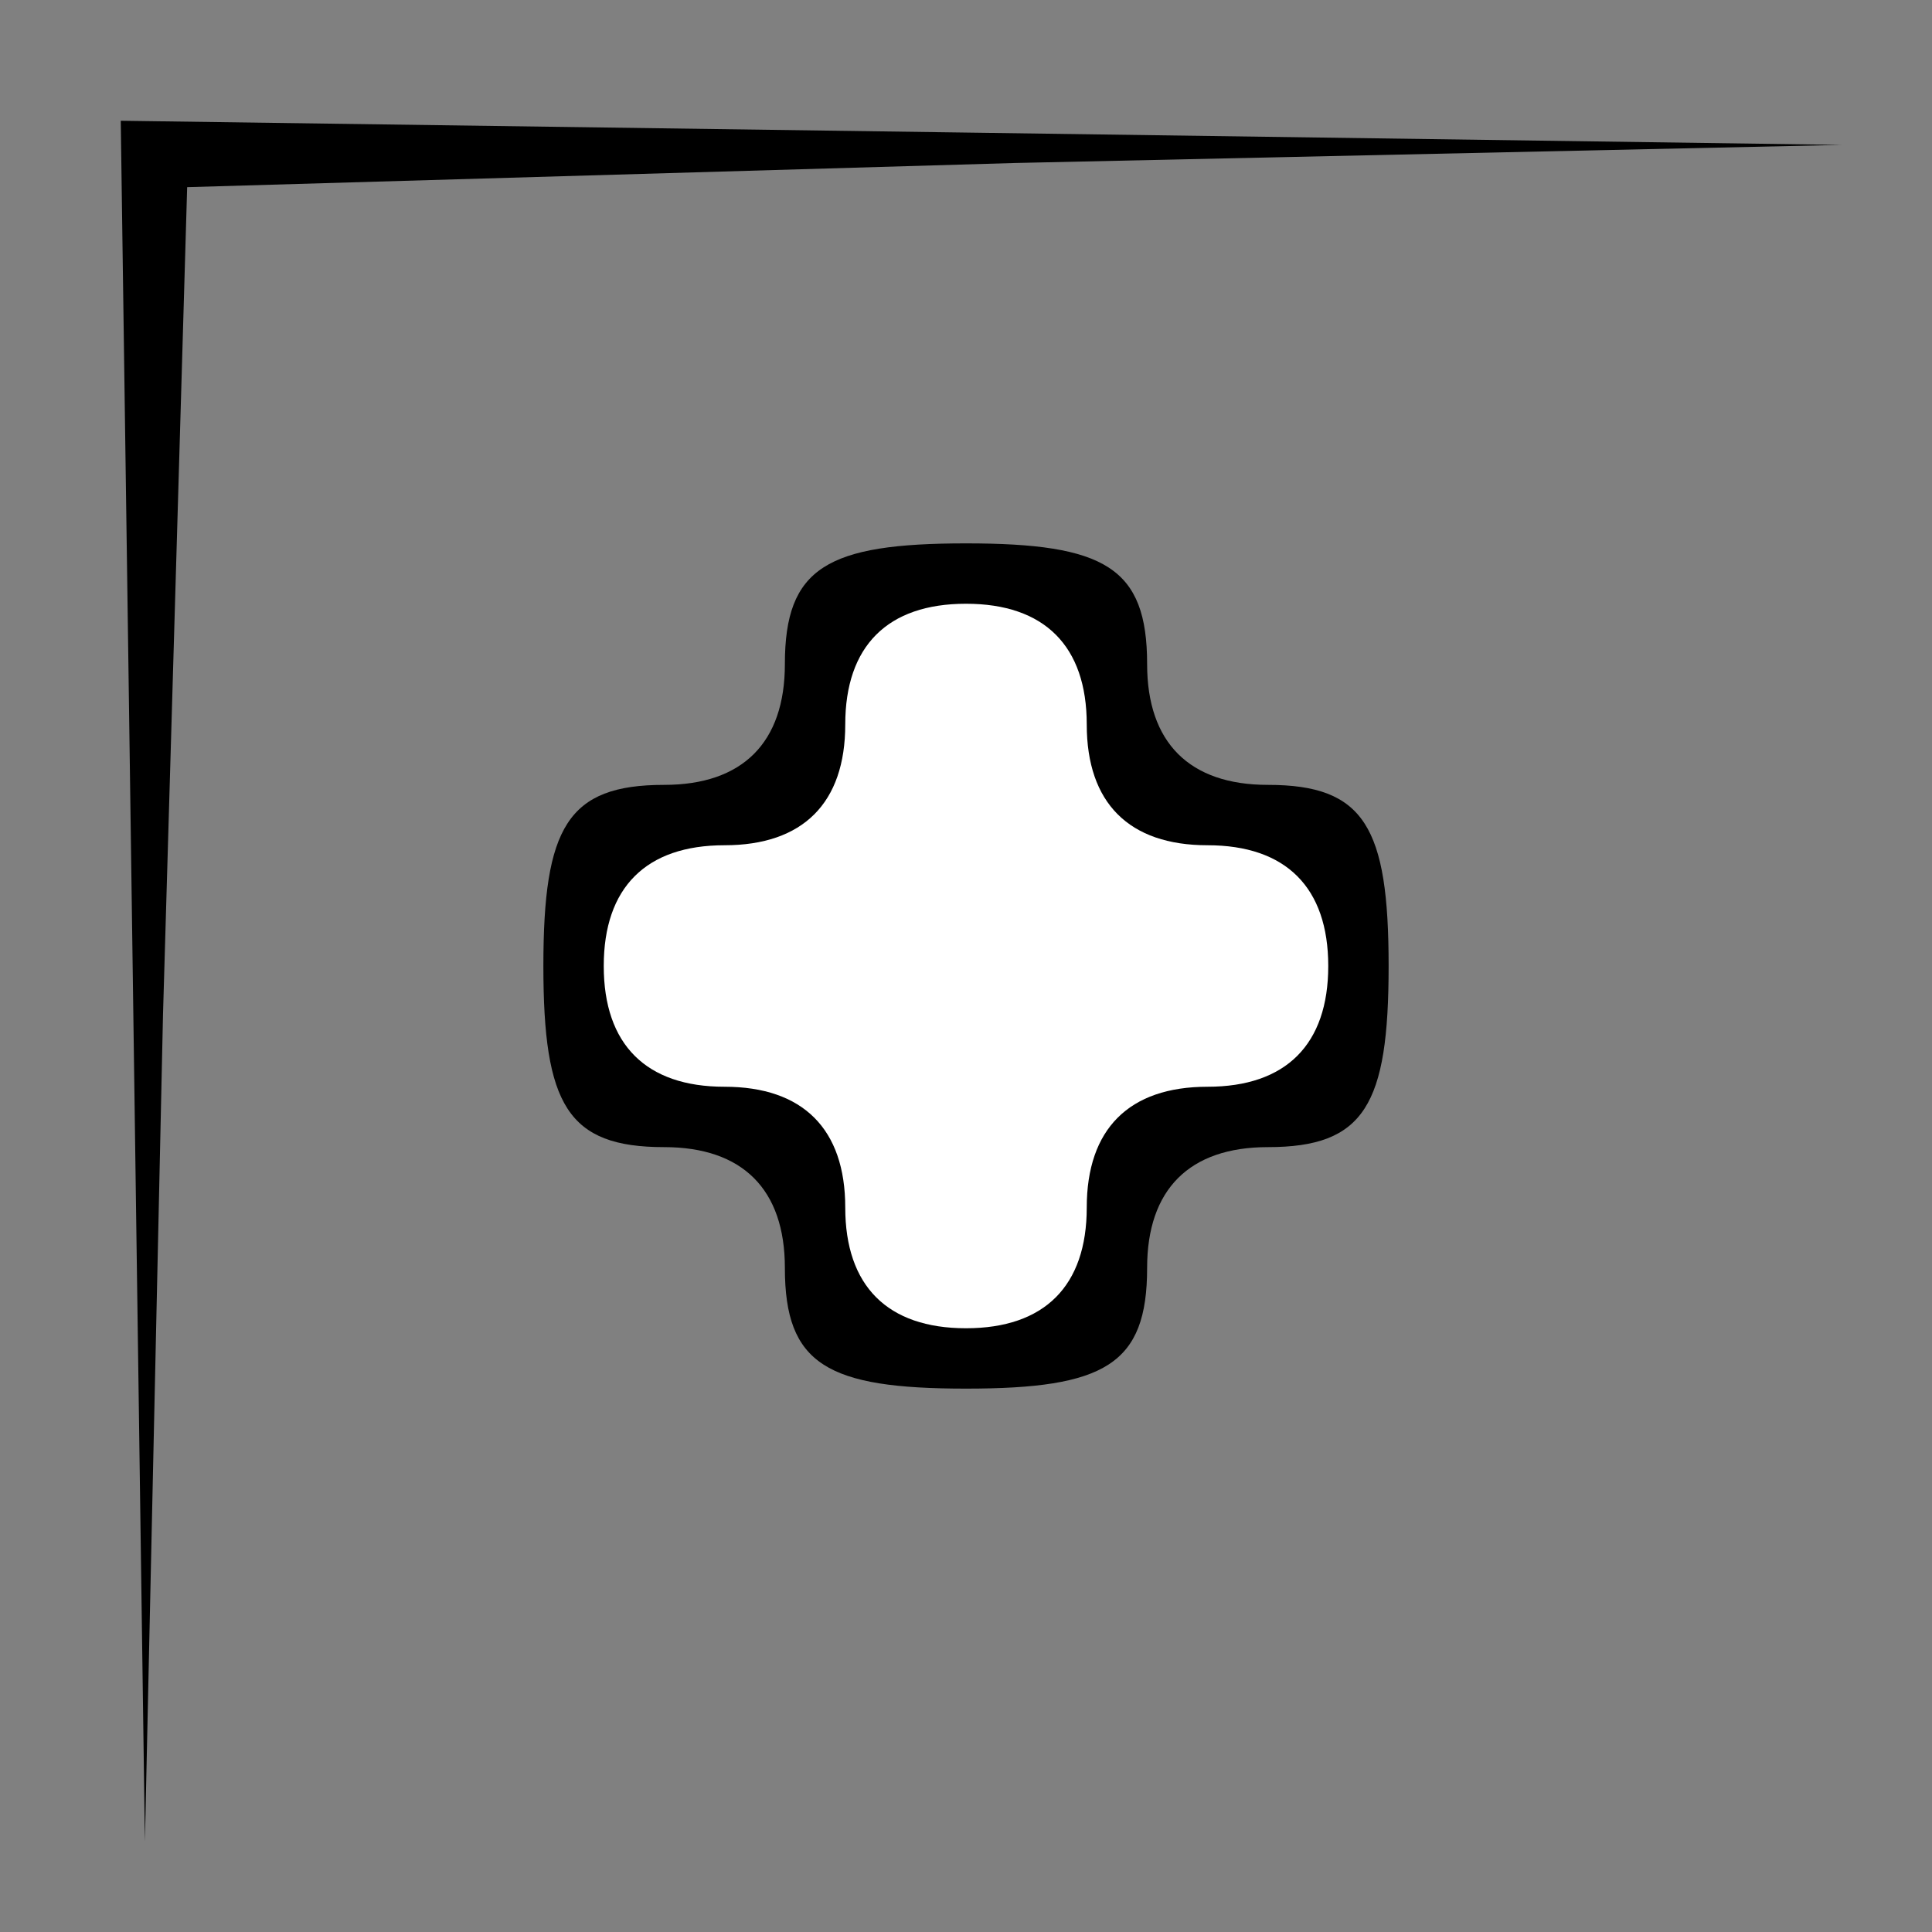 <?xml version="1.0" standalone="no"?>
<!DOCTYPE svg PUBLIC "-//W3C//DTD SVG 20010904//EN"
 "http://www.w3.org/TR/2001/REC-SVG-20010904/DTD/svg10.dtd">
<svg version="1.0" xmlns="http://www.w3.org/2000/svg"
 width="32pt" height="32pt" viewBox="0 0 32 32"
 preserveAspectRatio="xMidYMid meet">
<rect x="0" y="0" width="32" height="32" fill="#808080" stroke="none"/>
<g transform="translate(0,32) scale(0.1,-0.1)"
fill="#000000" stroke="none">
<path fill="#000000" stroke="none" d="M22 158 l2 -143 3 137 4 137 137 4 137
3 -142 2 -143 2 2 -142z"/>
<path fill="#000000" stroke="none" d="M130 210 c0 -13 -7 -20 -20 -20 -16 0
-20 -7 -20 -30 0 -23 4 -30 20 -30 13 0 20 -7 20 -20 0 -16 7 -20 30 -20 23 0
30 4 30 20 0 13 7 20 20 20 16 0 20 7 20 30 0 23 -4 30 -20 30 -13 0 -20 7
-20 20 0 16 -7 20 -30 20 -23 0 -30 -4 -30 -20z"/>
<path fill="#ffffff" stroke="none" d="M180 200 c0 -13 7 -20 20 -20 13 0 20
-7 20 -20 0 -13 -7 -20 -20 -20 -13 0 -20 -7 -20 -20 0 -13 -7 -20 -20 -20
-13 0 -20 7 -20 20 0 13 -7 20 -20 20 -13 0 -20 7 -20 20 0 13 7 20 20 20 13
0 20 7 20 20 0 13 7 20 20 20 13 0 20 -7 20 -20z"/>
</g>
</svg>
